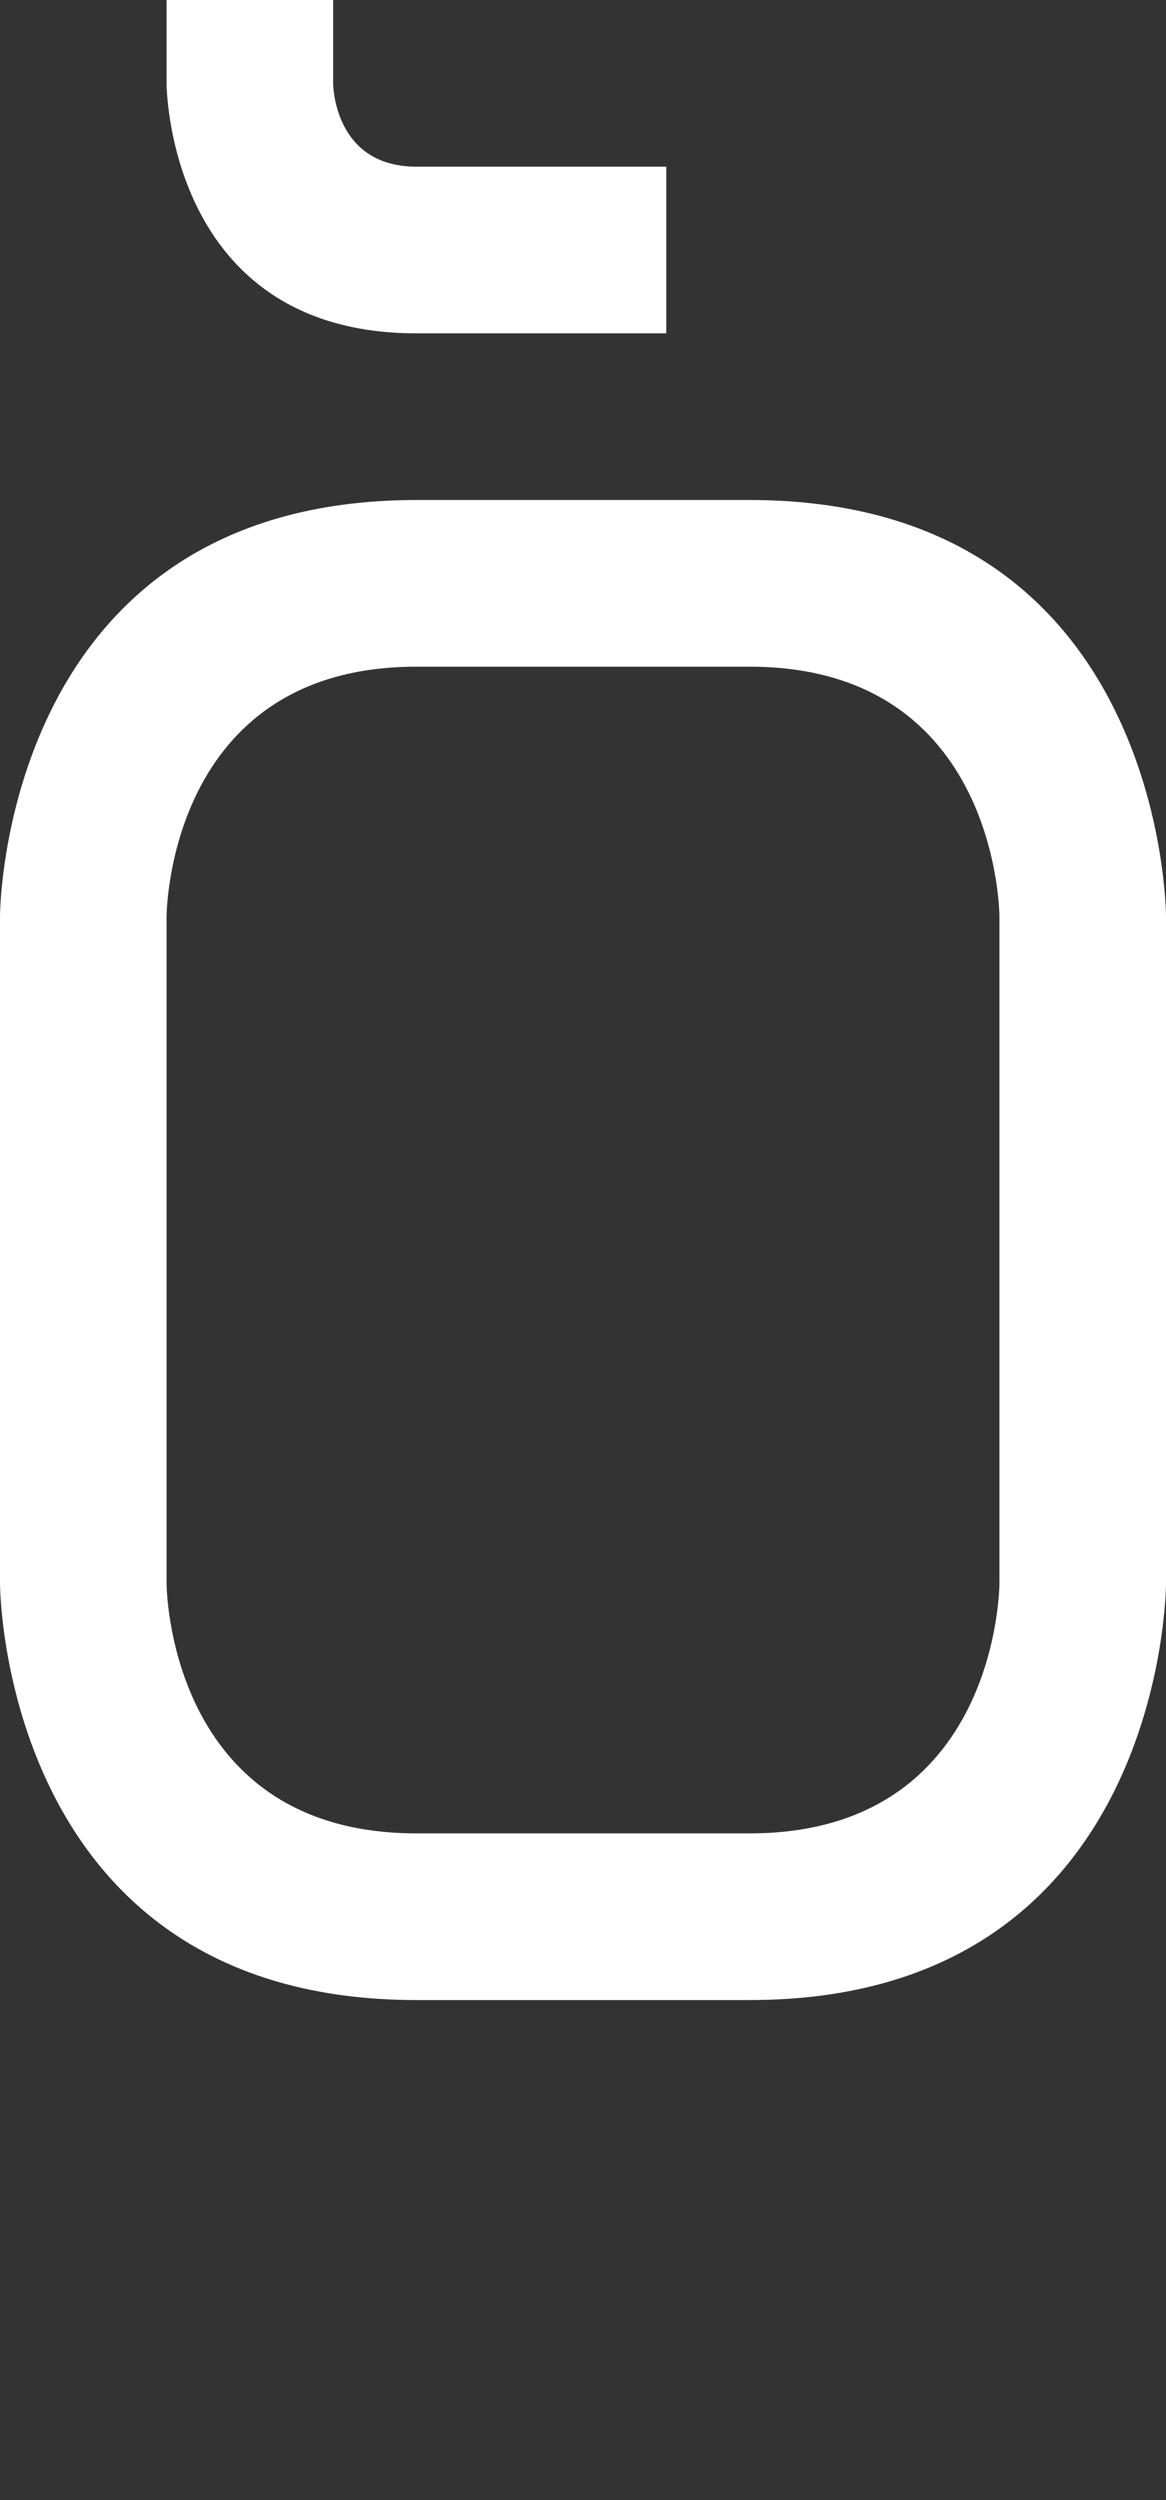 <svg width="7" height="15" viewBox="0 0 7 15" fill="none" xmlns="http://www.w3.org/2000/svg">
<rect x="0" y="0" width="7" height="15" fill="#333333" stroke="none"/>
<path fill-rule="evenodd" clip-rule="evenodd" d="M0 5.5C0 5.5 0 3 2.5 3H4.5C7 3 7 5.5 7 5.5V9.5C7 9.5 7 12 4.5 12H2.5C0 12 0 9.5 0 9.5V5.5ZM1 5.5C1 5.5 1 4 2.5 4H4.5C6 4 6 5.5 6 5.5V9.5C6 9.5 6 11 4.5 11H2.5C1 11 1 9.5 1 9.5V5.5Z" fill="white"/>
<path d="M1 0V0.5C1 0.5 1 2 2.5 2H4V1H2.5C2 1 2 0.5 2 0.5V0H1Z" fill="white"/>
</svg>
